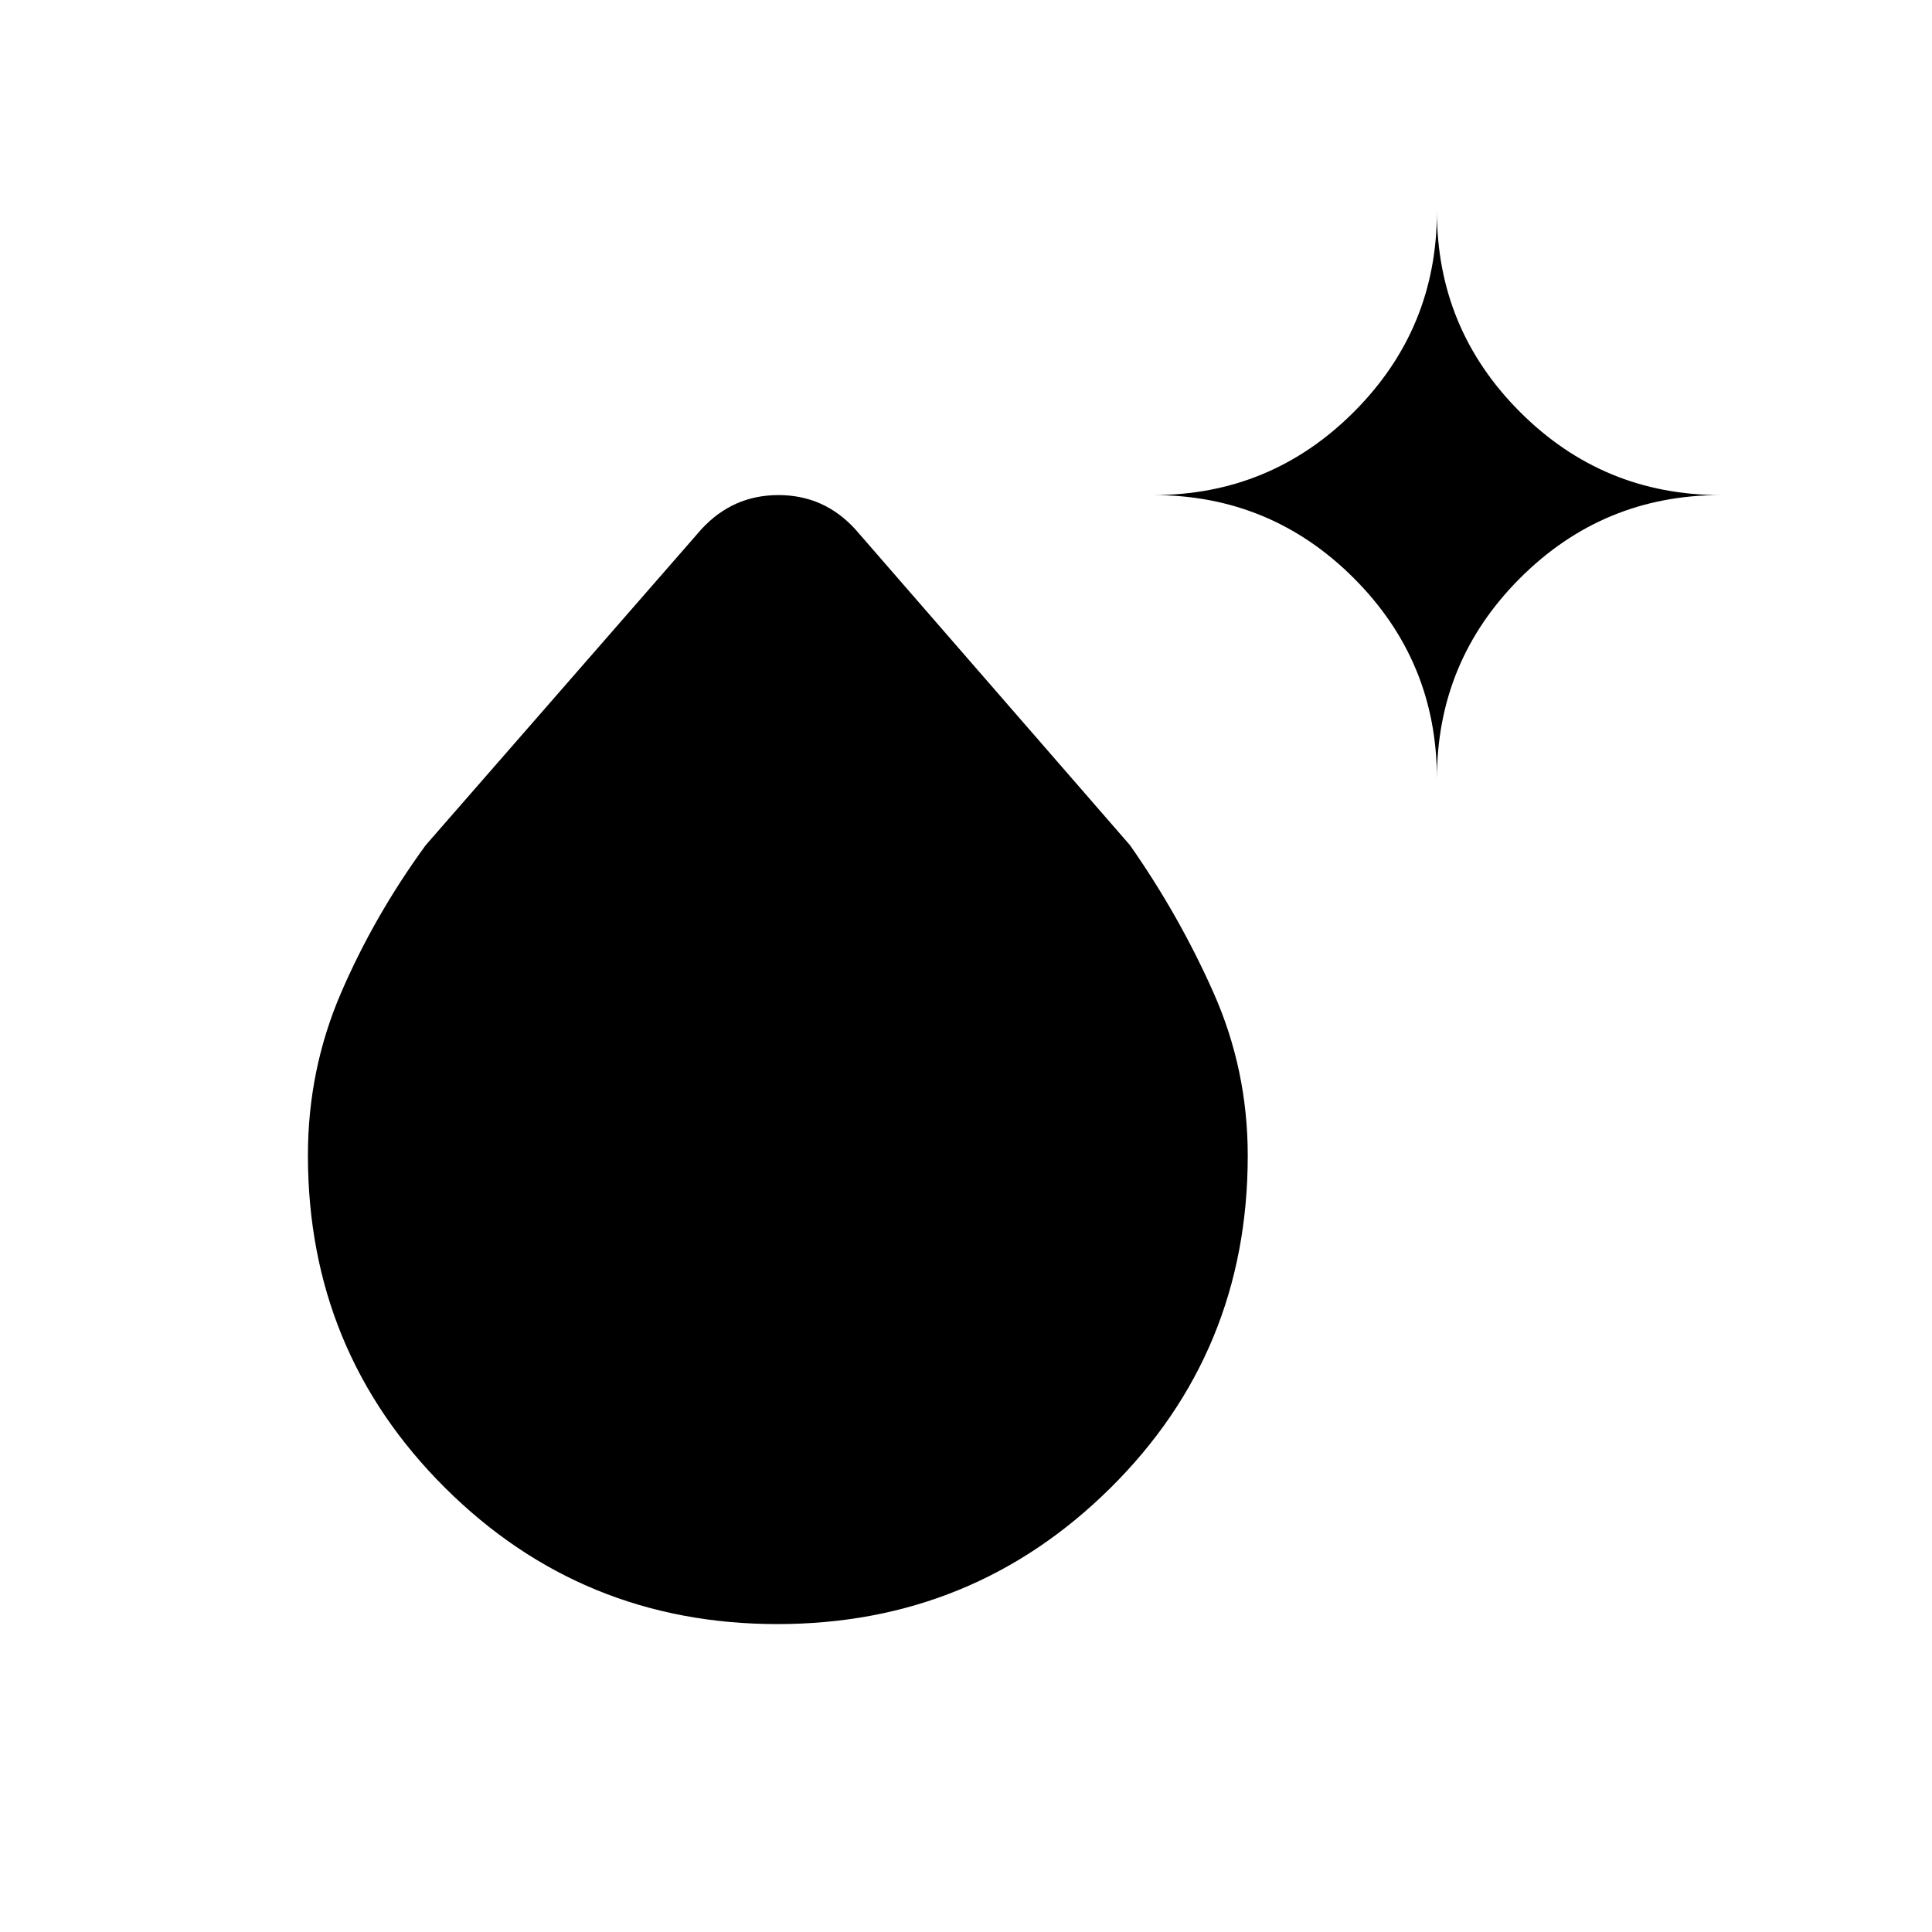 <svg xmlns="http://www.w3.org/2000/svg" height="20" viewBox="0 -960 960 960" width="20"><path d="M386.288-153q-97.176 0-165.232-67.805T153-385.942q0-42.558 16.5-80.808Q186-505 211.5-540l137-157q15.618-17 38.309-17Q409.5-714 425-697l136.5 157q24.5 35 41.5 73.29 17 38.291 17 80.957 0 97.557-68.268 165.155T386.288-153ZM714-573q0-58.417-41.292-99.708Q631.417-714 573-714q58.417 0 99.708-41.292Q714-796.583 714-855q0 58.417 41.292 99.708Q796.583-714 855-714q-58.417 0-99.708 41.292Q714-631.417 714-573Z"/></svg>